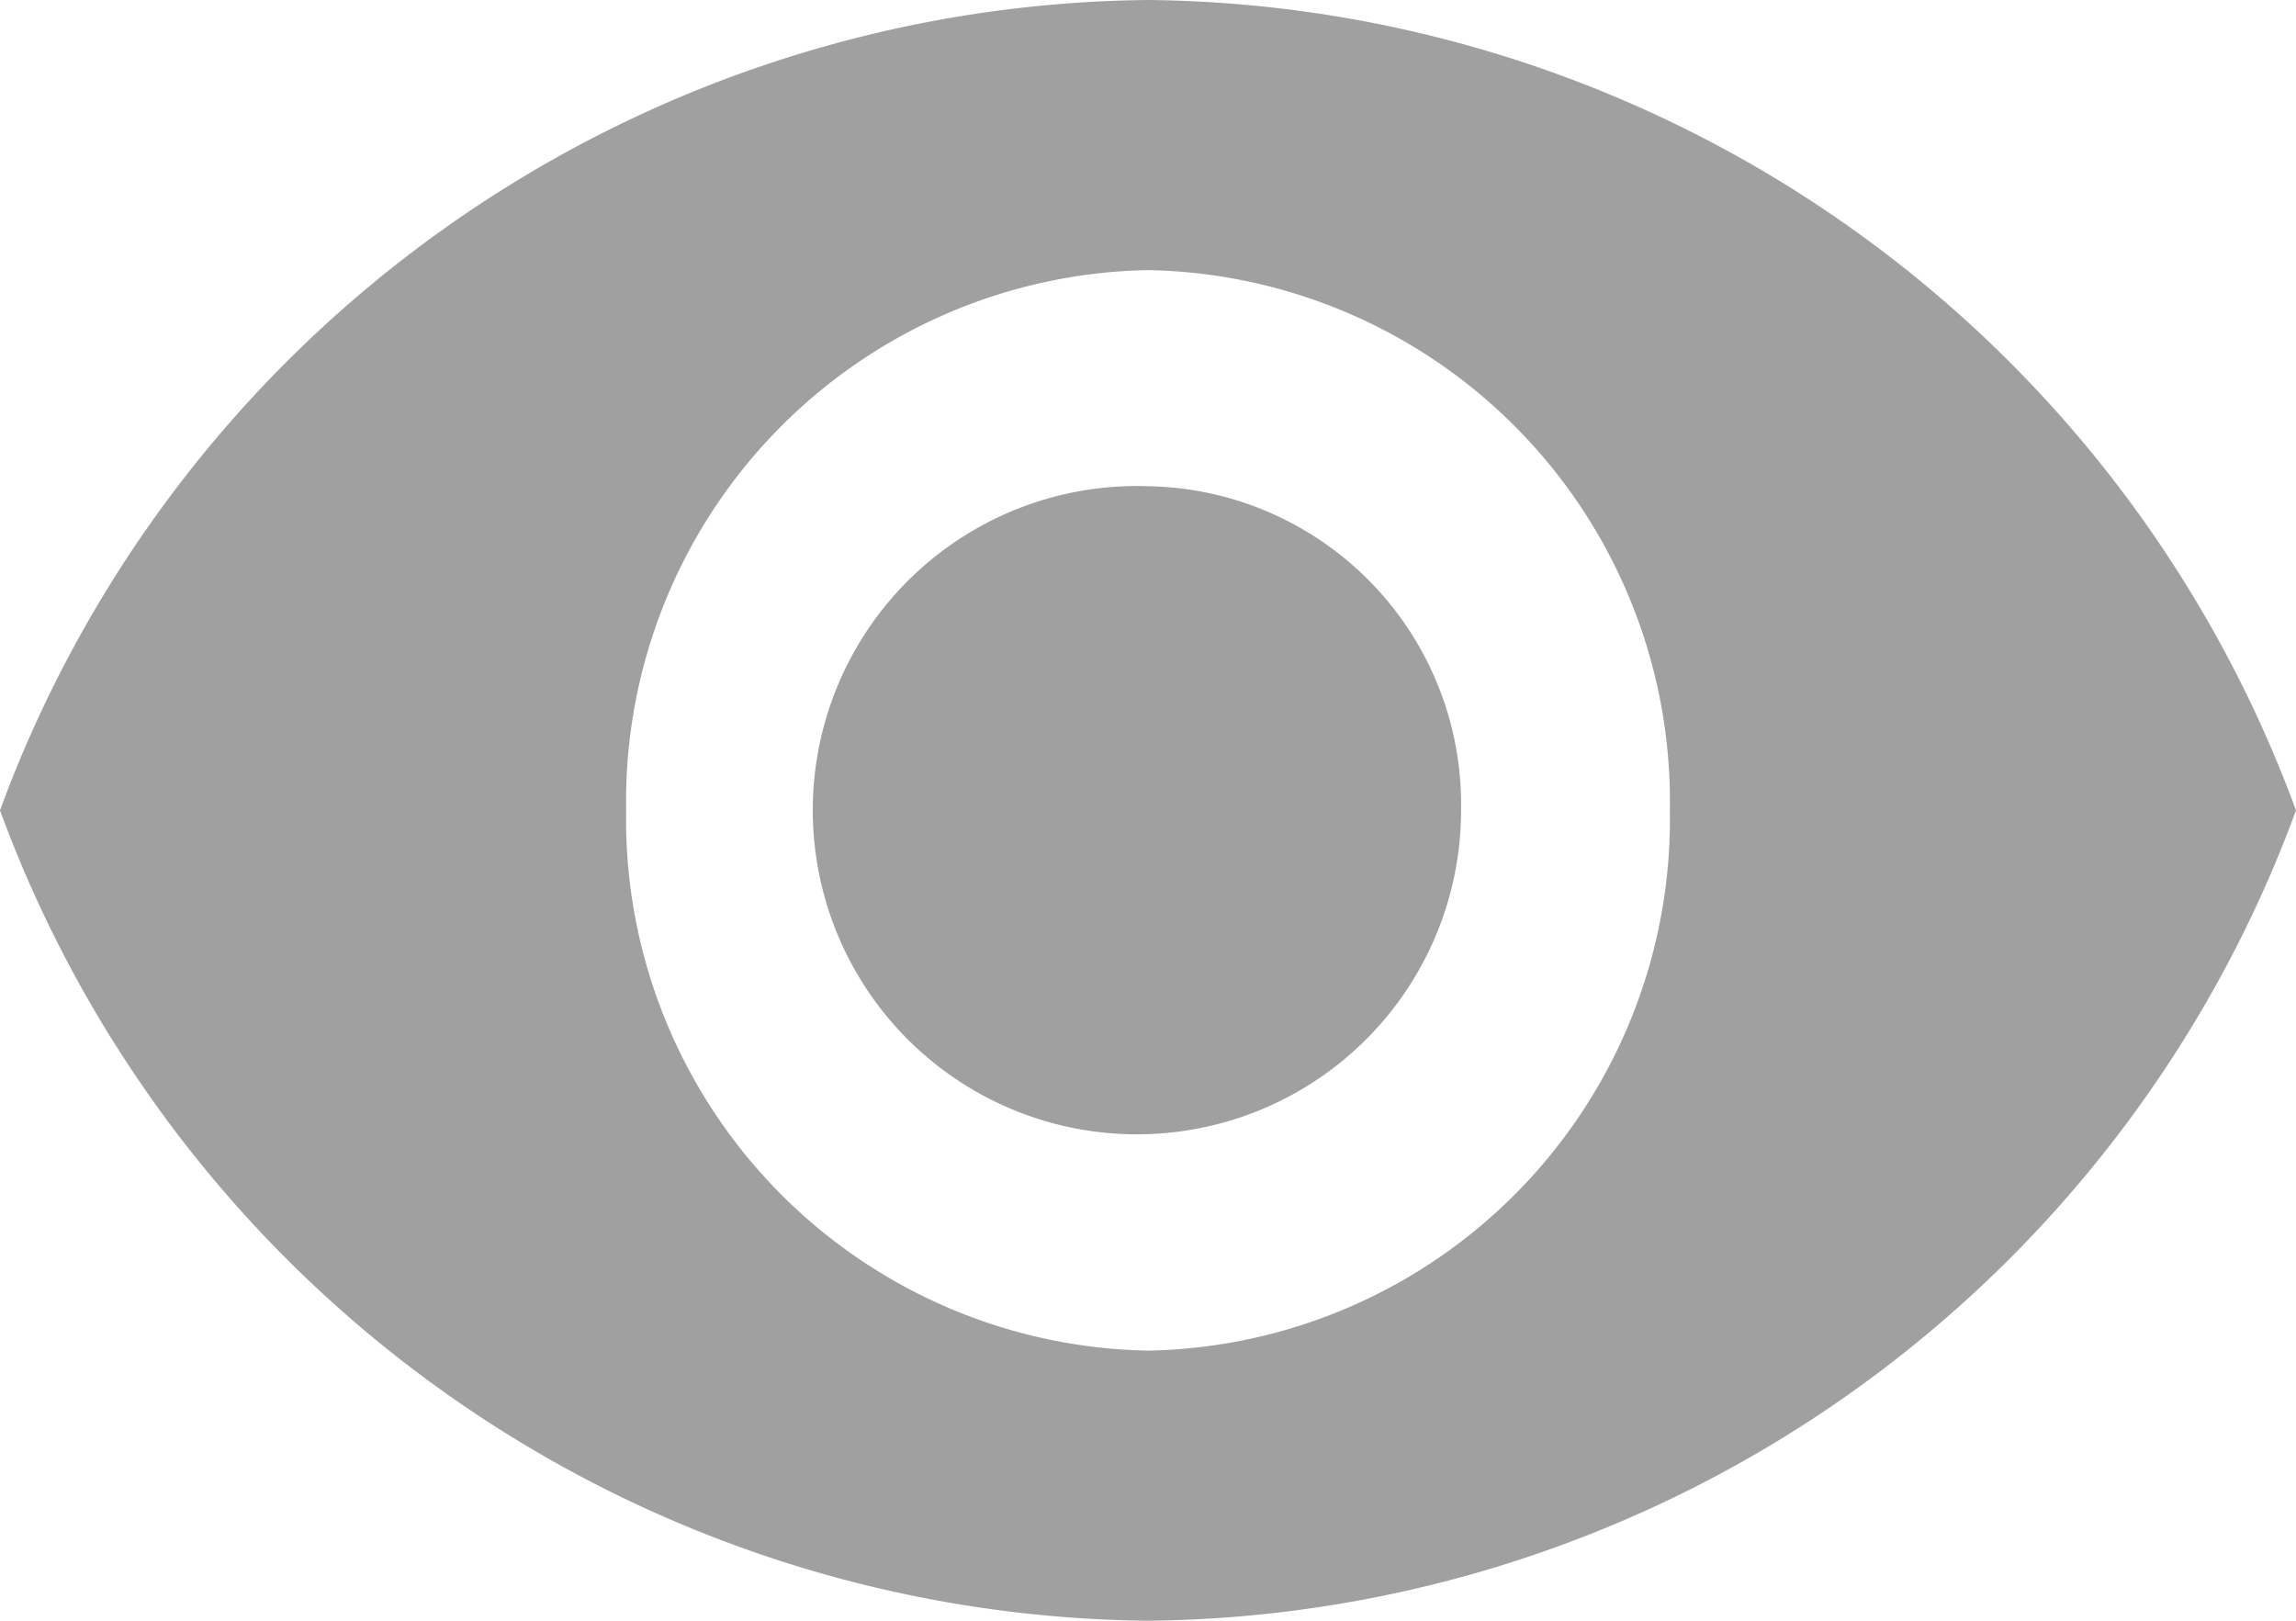 <svg xmlns="http://www.w3.org/2000/svg" width="17" height="12" viewBox="0 0 17 12"><defs><style>.a{fill:#a0a0a0;}</style></defs><path class="a" d="M10,6.75a9.151,9.151,0,0,0-8.5,6,9.151,9.151,0,0,0,8.5,6,9.151,9.151,0,0,0,8.5-6A9.151,9.151,0,0,0,10,6.75Zm0,10a3.935,3.935,0,0,1-3.864-4A3.935,3.935,0,0,1,10,8.75a3.935,3.935,0,0,1,3.864,4A3.935,3.935,0,0,1,10,16.75Zm0-6.4a2.4,2.4,0,1,0,2.318,2.4A2.357,2.357,0,0,0,10,10.35Z" transform="translate(-1.5 -6.75)"/></svg>